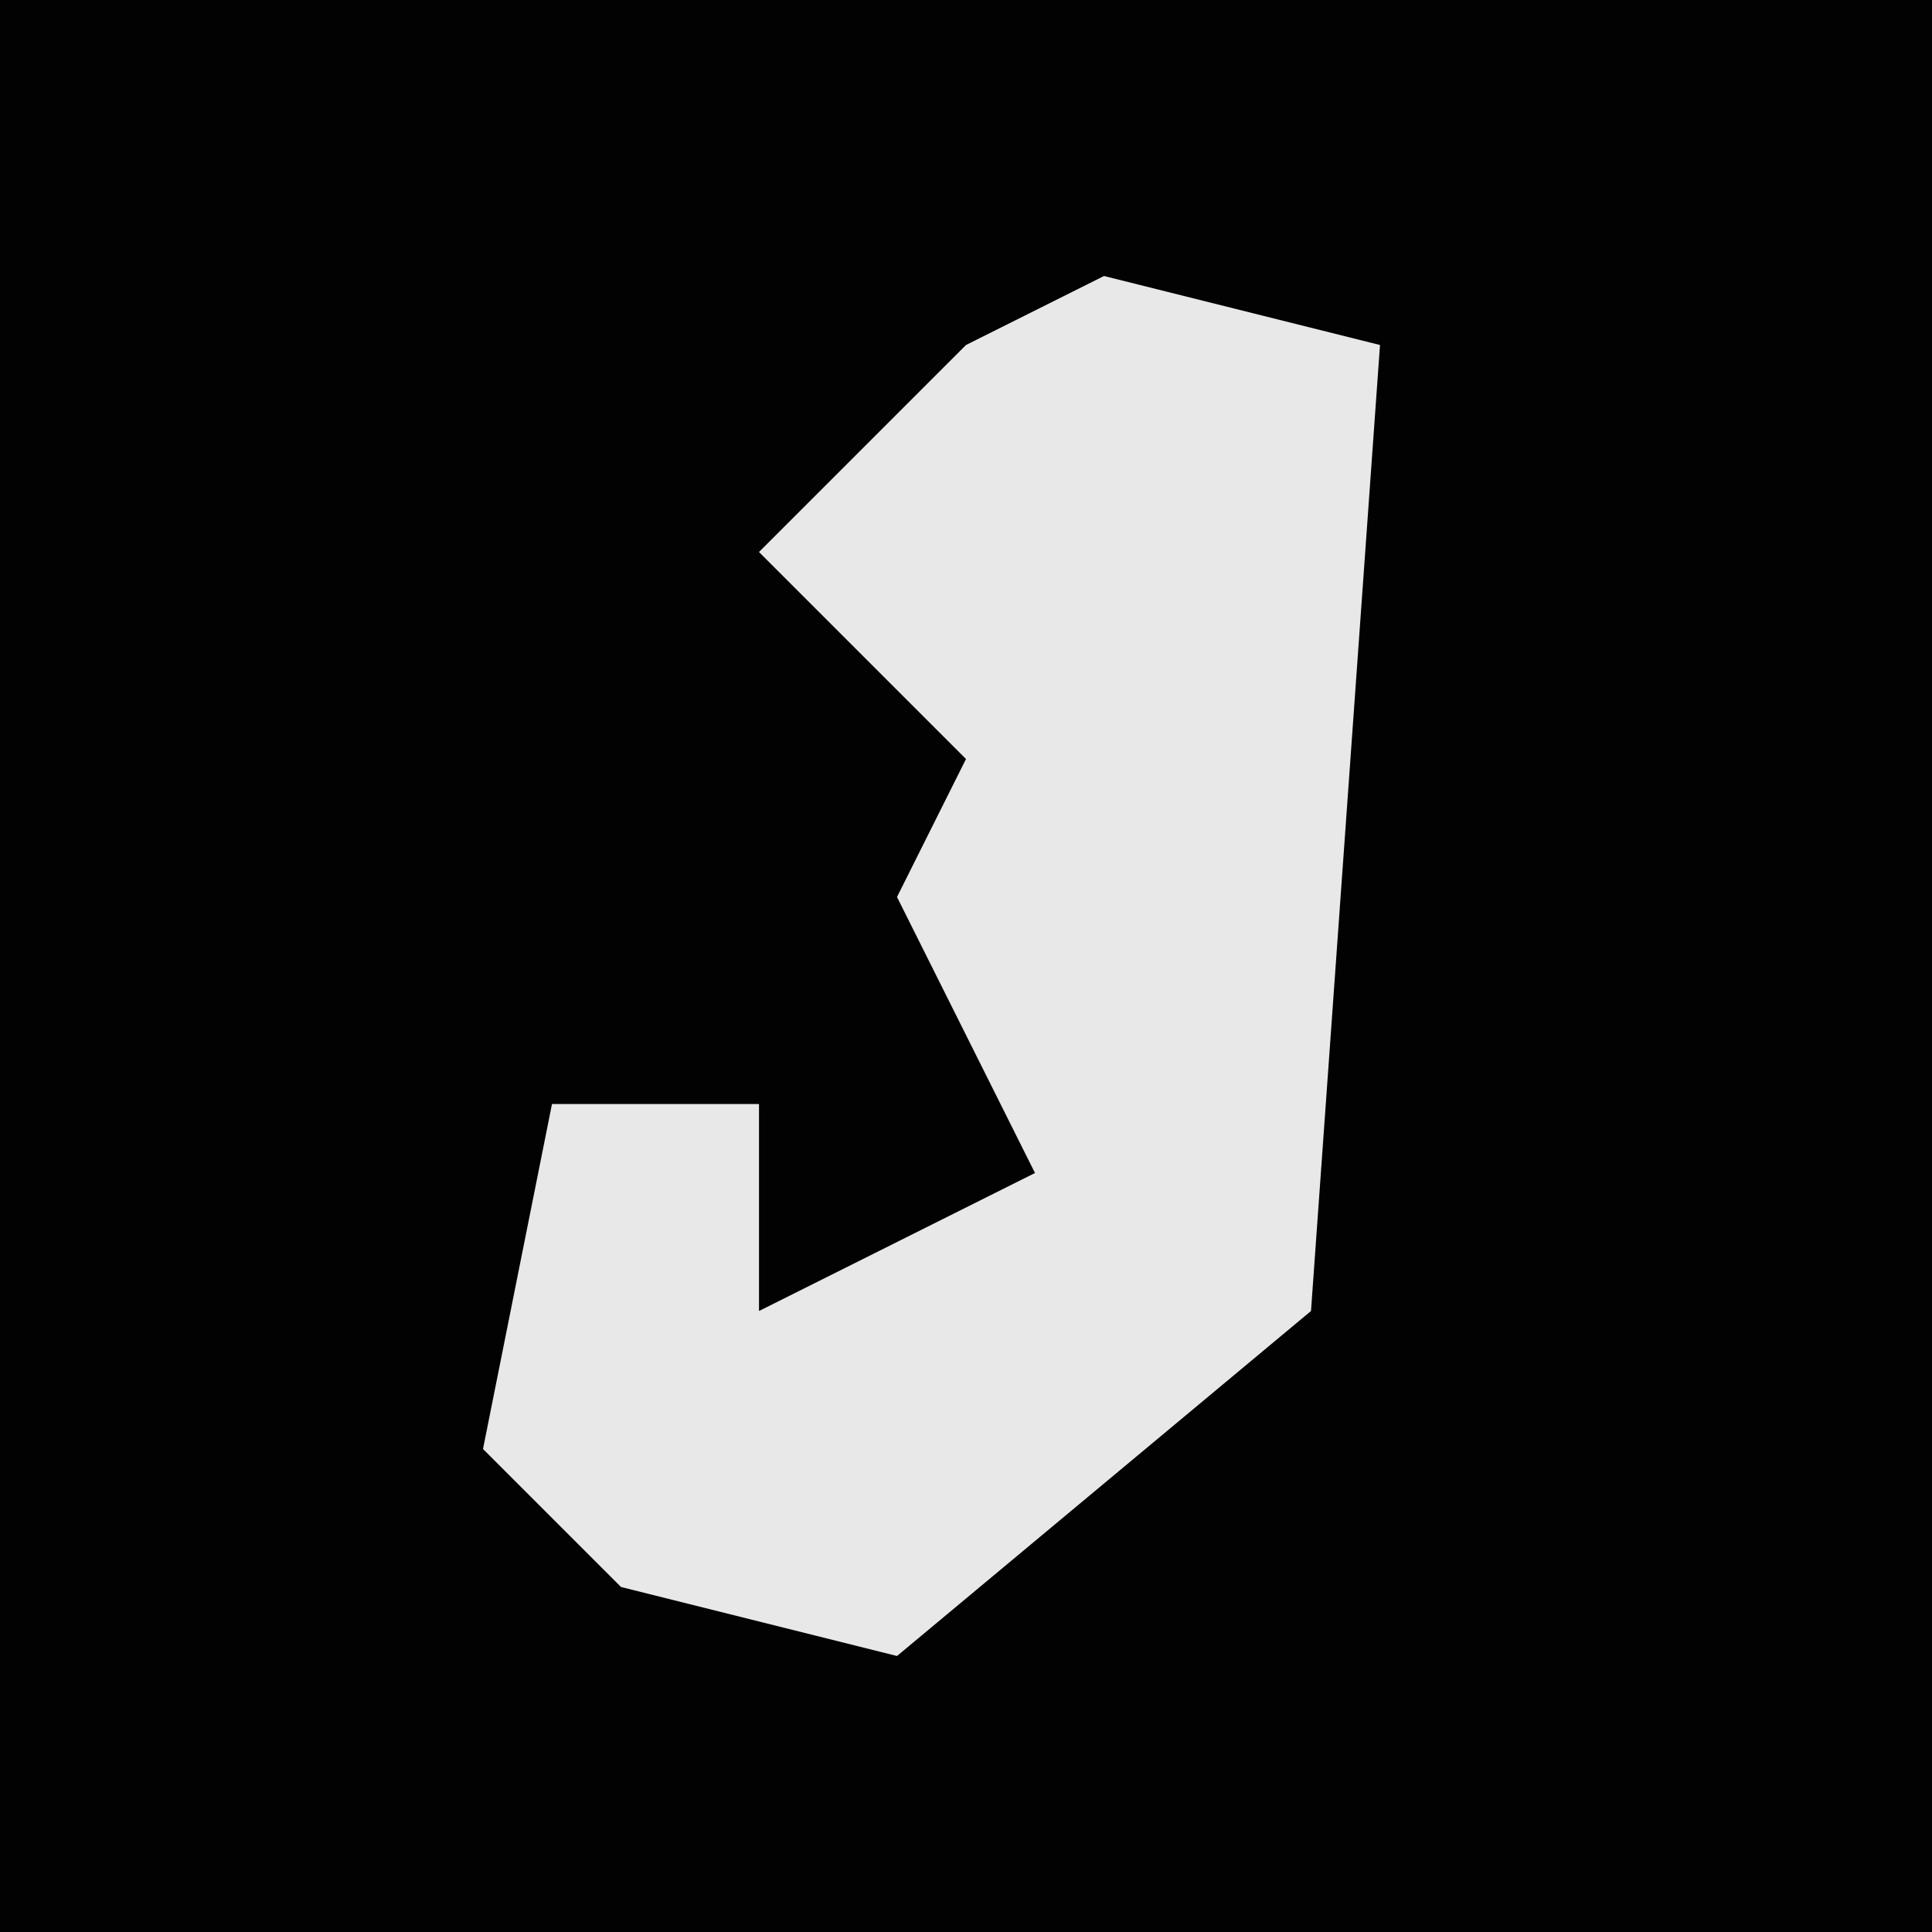 <?xml version="1.0" encoding="UTF-8"?>
<svg version="1.1" xmlns="http://www.w3.org/2000/svg" width="28" height="28">
<path d="M0,0 L28,0 L28,28 L0,28 Z " fill="#020202" transform="translate(0,0)"/>
<path d="M0,0 L4,1 L3,15 L-3,20 L-7,19 L-9,17 L-8,12 L-5,12 L-5,15 L-1,13 L-3,9 L-2,7 L-5,4 L-2,1 Z " fill="#E8E8E8" transform="translate(16,4)"/>
</svg>
